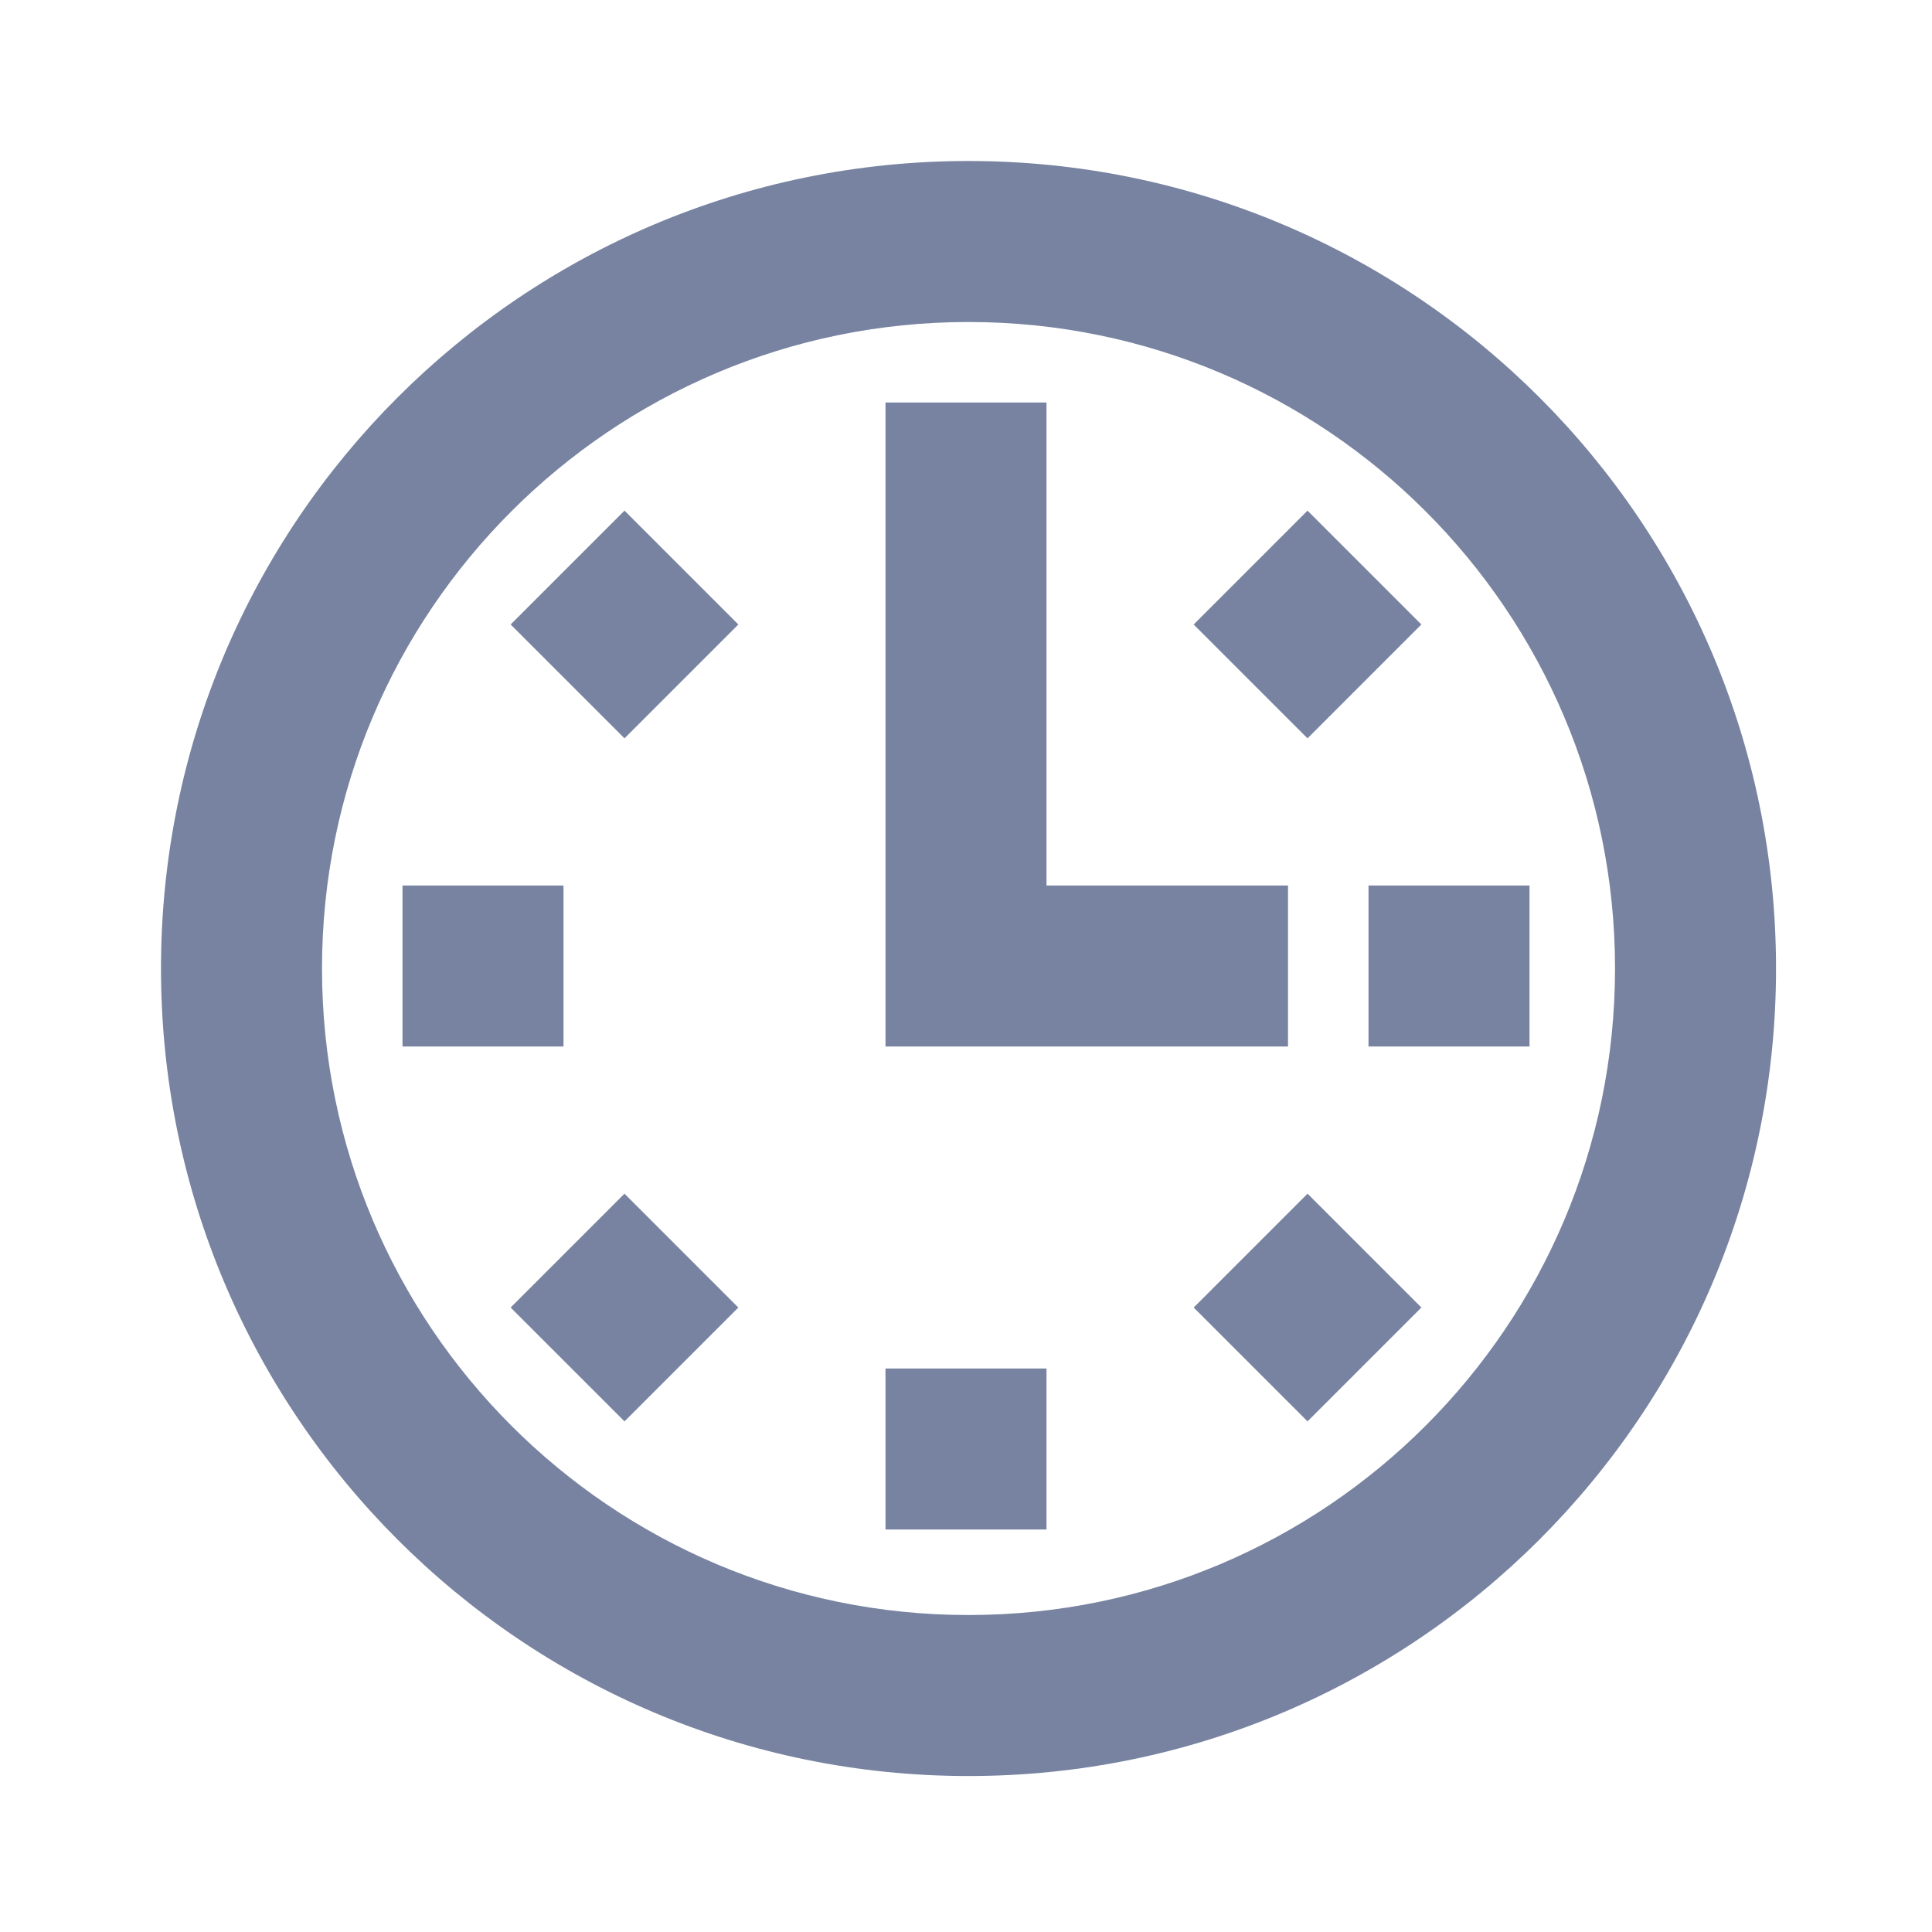 <svg width="48" height="48" viewBox="0 0 48 48" fill="none" xmlns="http://www.w3.org/2000/svg">
<path fill-rule="evenodd" clip-rule="evenodd" d="M24.062 40.125C32.934 40.125 40.125 32.934 40.125 24.062C40.125 15.191 32.934 8 24.062 8C15.191 8 8 15.191 8 24.062C8 32.934 15.191 40.125 24.062 40.125ZM24.062 44.125C35.143 44.125 44.125 35.143 44.125 24.062C44.125 12.982 35.143 4 24.062 4C12.982 4 4 12.982 4 24.062C4 35.143 12.982 44.125 24.062 44.125Z" fill="#7783A0"/>
<rect x="22" y="34" width="4" height="4" fill="#7783A0"/>
<path d="M26 10H22V26H32V22H26V10Z" fill="#7783A0"/>
<rect x="34" y="26" width="4" height="4" transform="rotate(-90 34 26)" fill="#7783A0"/>
<rect x="10" y="26" width="4" height="4" transform="rotate(-90 10 26)" fill="#7783A0"/>
<rect x="29.657" y="32.485" width="4" height="4" transform="rotate(-45 29.657 32.485)" fill="#7783A0"/>
<rect x="12.687" y="15.515" width="4" height="4" transform="rotate(-45 12.687 15.515)" fill="#7783A0"/>
<rect x="15.515" y="29.657" width="4" height="4" transform="rotate(45 15.515 29.657)" fill="#7783A0"/>
<rect x="32.485" y="12.687" width="4" height="4" transform="rotate(45 32.485 12.687)" fill="#7783A0"/>
</svg>
